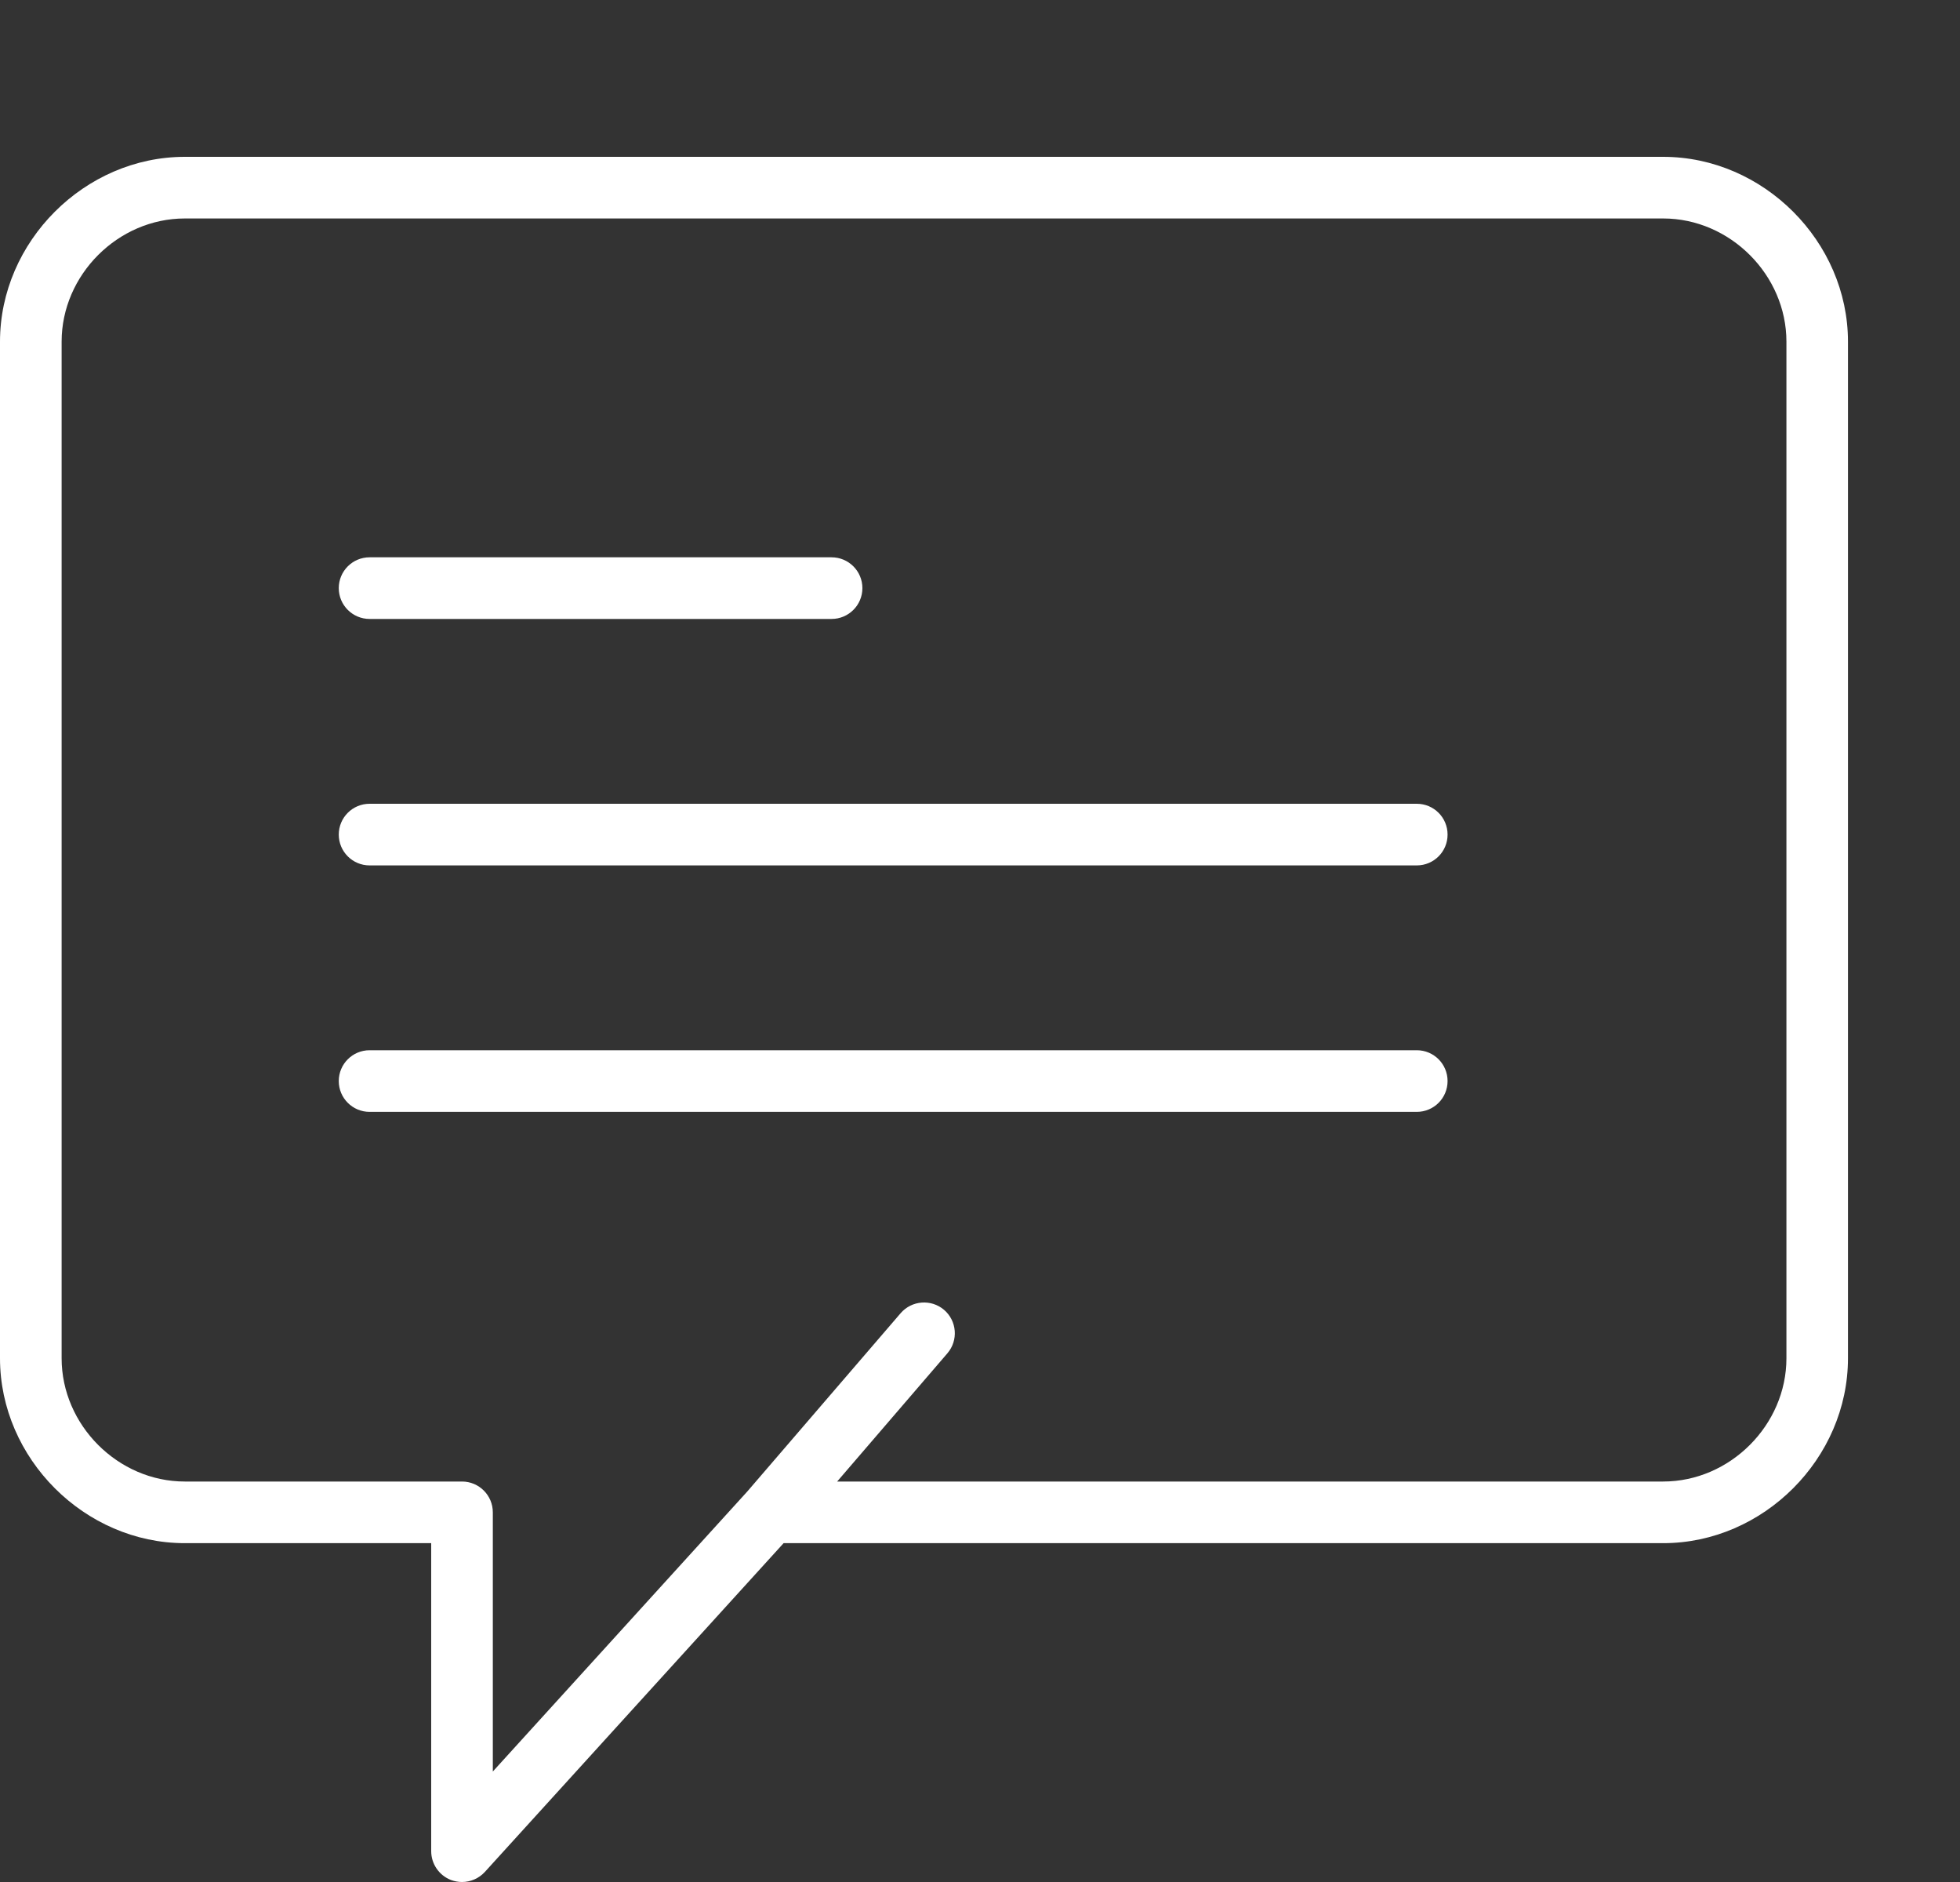 <svg width="25" height="24" viewBox="0 0 25 24" fill="none" xmlns="http://www.w3.org/2000/svg">
<rect x="0" y="0" width="25" height="24" fill="#333333" stroke="none"/>
<path d="M4.714 7.893H10.607C10.824 7.893 11 7.717 11 7.5C11 7.283 10.824 7.107 10.607 7.107H4.714C4.497 7.107 4.321 7.283 4.321 7.5C4.321 7.717 4.497 7.893 4.714 7.893Z" fill="white"/>
<path d="M18.071 10.25H4.714C4.497 10.25 4.321 10.426 4.321 10.643C4.321 10.86 4.497 11.036 4.714 11.036H18.071C18.289 11.036 18.464 10.86 18.464 10.643C18.464 10.426 18.289 10.25 18.071 10.25Z" fill="white"/>
<path d="M18.071 13.393H4.714C4.497 13.393 4.321 13.569 4.321 13.786C4.321 14.003 4.497 14.179 4.714 14.179H18.071C18.289 14.179 18.464 14.003 18.464 13.786C18.464 13.569 18.289 13.393 18.071 13.393Z" fill="white"/>
<path d="M21.214 2H2.357C1.08 2 0 3.08 0 4.357V17.321C0 18.599 1.08 19.679 2.357 19.679H5.5V23.607C5.5 23.769 5.6 23.915 5.751 23.974C5.797 23.991 5.845 24 5.893 24C6.001 24 6.108 23.955 6.184 23.872L9.995 19.679H21.214C22.492 19.679 23.571 18.599 23.571 17.321V4.357C23.571 3.08 22.492 2 21.214 2ZM22.786 17.321C22.786 18.173 22.066 18.893 21.214 18.893H10.678L12.084 17.258C12.225 17.094 12.207 16.846 12.042 16.704C11.878 16.564 11.63 16.582 11.488 16.746L9.531 19.021L6.286 22.591V19.286C6.286 19.069 6.11 18.893 5.893 18.893H2.357C1.505 18.893 0.786 18.173 0.786 17.321V4.357C0.786 3.505 1.505 2.786 2.357 2.786H21.214C22.066 2.786 22.786 3.505 22.786 4.357V17.321Z" fill="white"/>
</svg>
